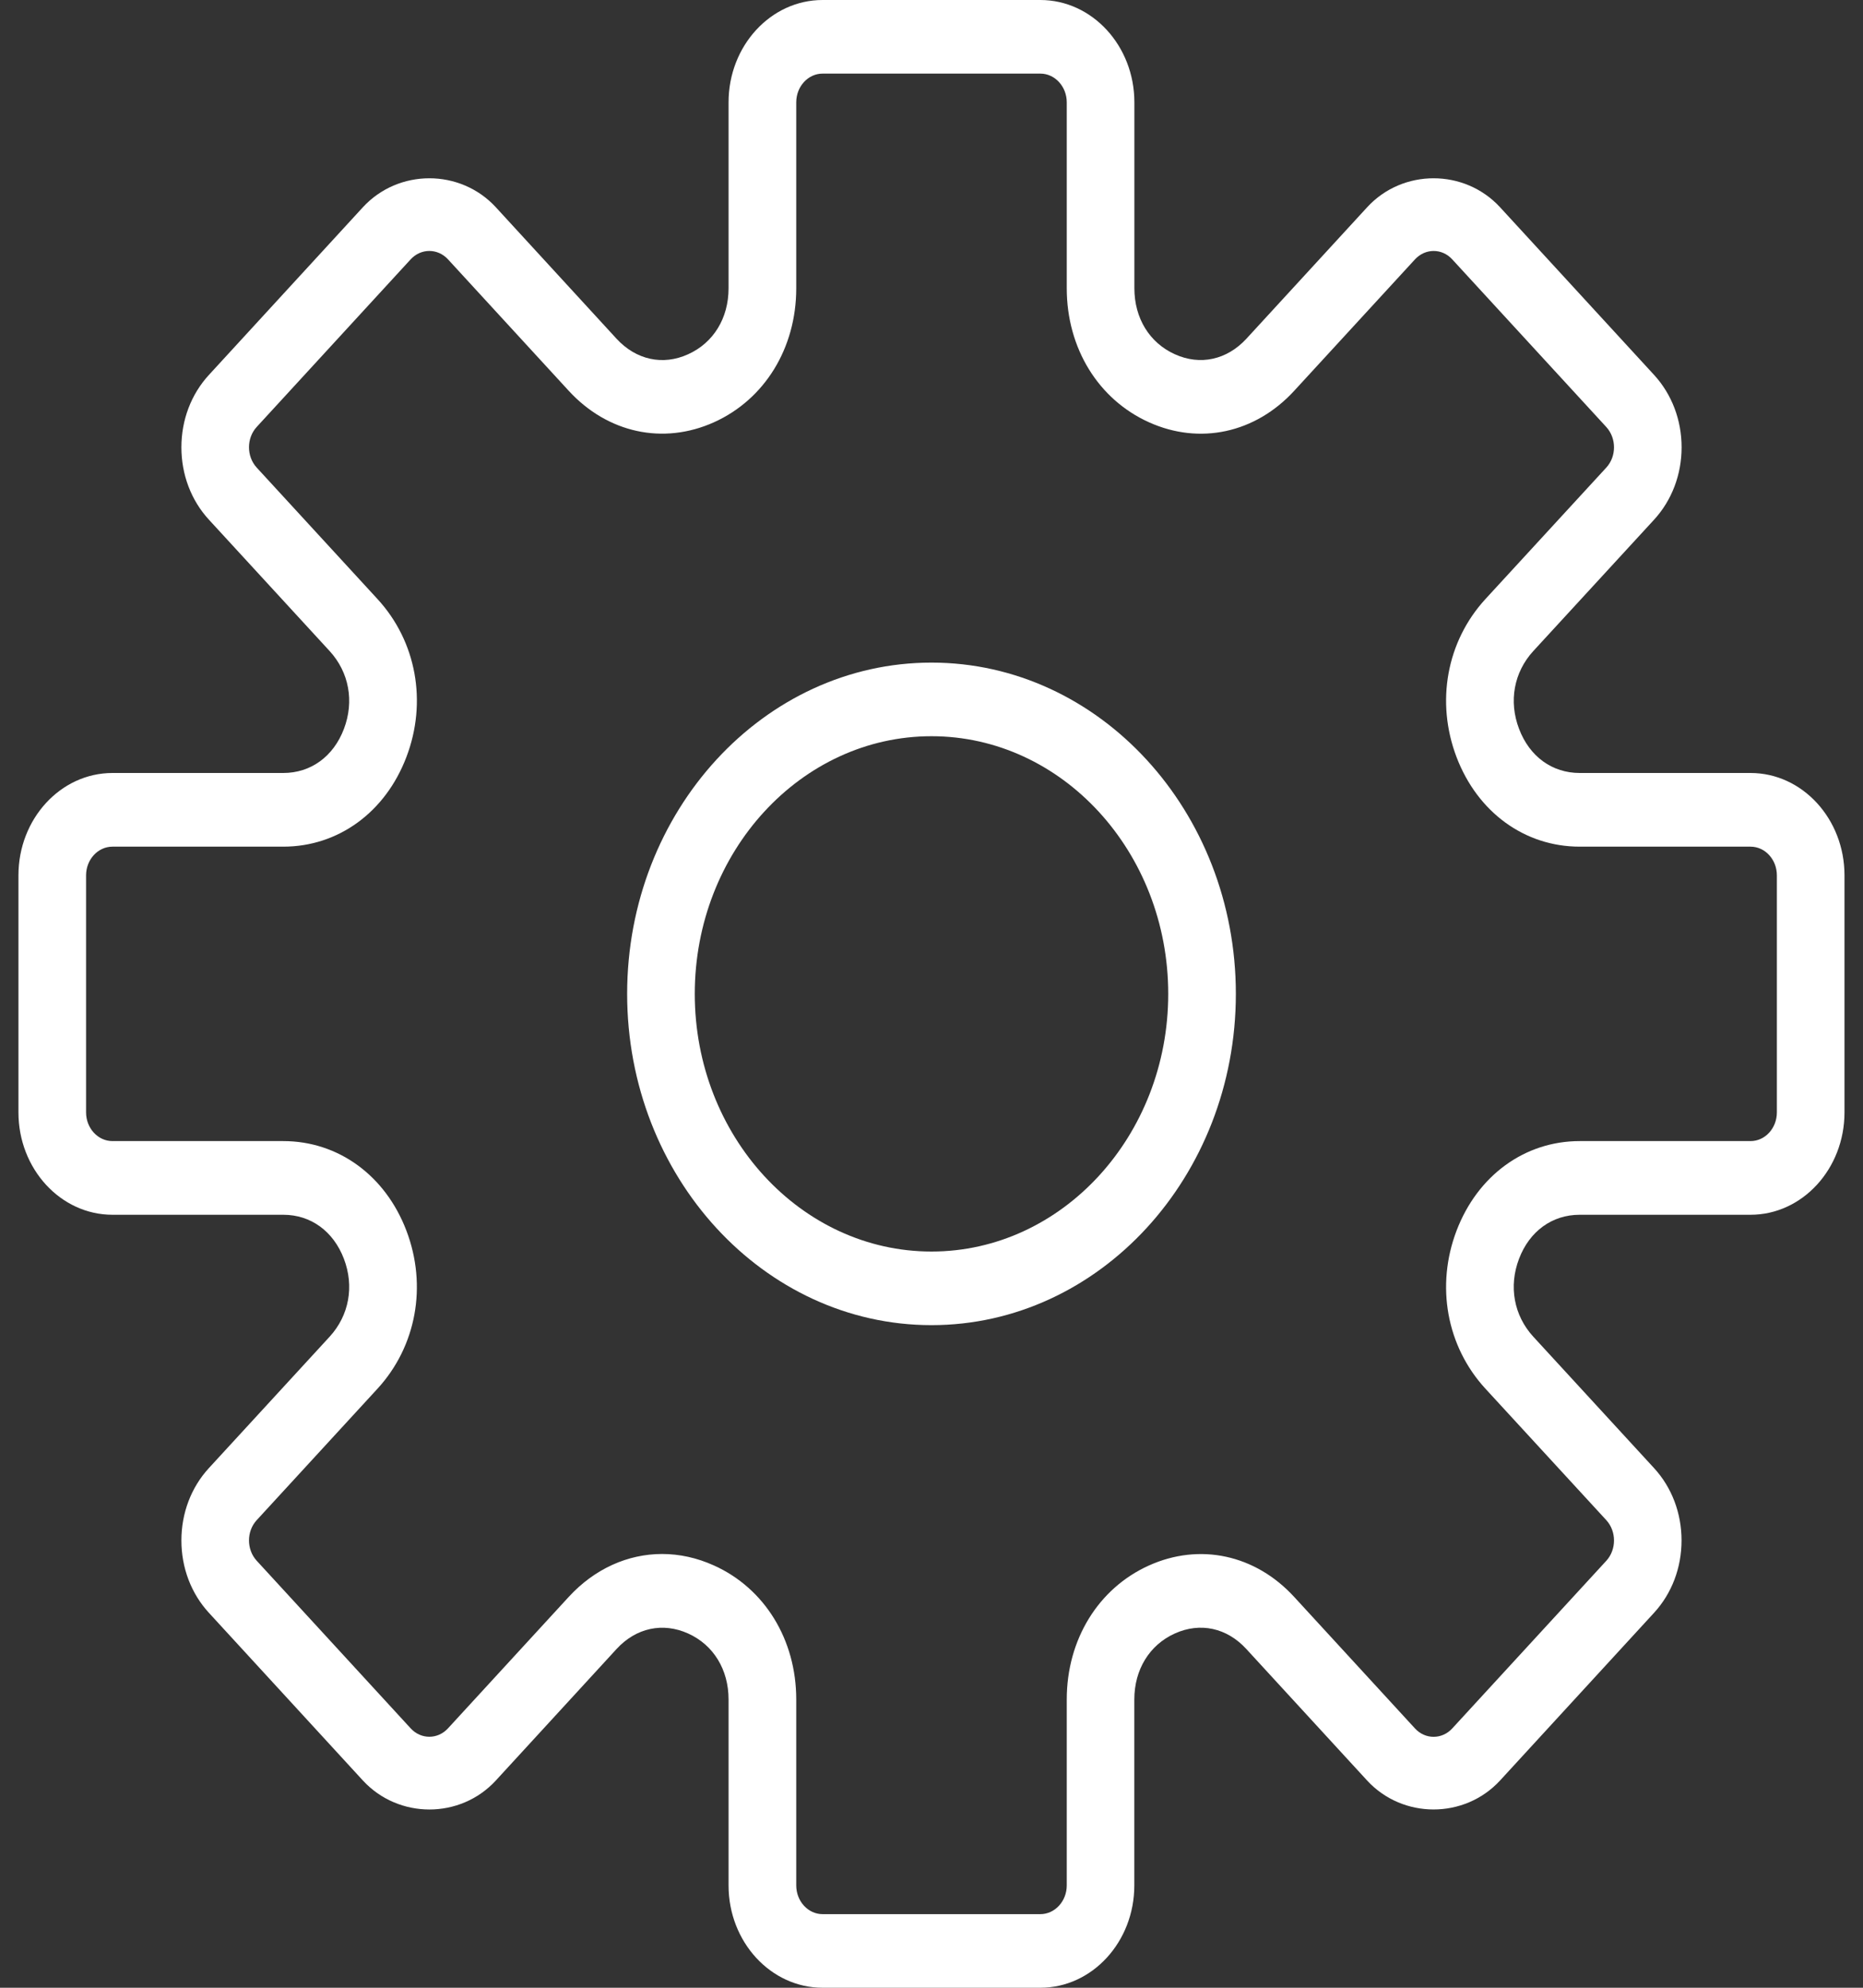 <?xml version="1.0" encoding="UTF-8"?>
<svg width="30px" height="32px" viewBox="0 0 30 32" version="1.1" xmlns="http://www.w3.org/2000/svg" xmlns:xlink="http://www.w3.org/1999/xlink">
    <rect x="0" y="0" width="30" height="32" fill="#333333" stroke="none"/>
    <!-- Generator: Sketch 44 (41411) - http://www.bohemiancoding.com/sketch -->
    <title>settings</title>
    <desc>Created with Sketch.</desc>
    <defs></defs>
    <g id="App" stroke="none" stroke-width="1" fill="none" fill-rule="evenodd">
        <g id="Chat" transform="translate(-164, -877)" fill-rule="nonzero" fill="#FFFFFF">
            <g id="sidebar" transform="translate(145, 133)">
                <g id="settings" transform="translate(0, 734)">
                    <g transform="translate(19.297, 10)" id="Shape">
                        <path d="M27.892,12.444 L25.141,12.444 C24.698,12.444 24.334,12.18 24.165,11.735 C23.995,11.291 24.081,10.823 24.393,10.482 L26.339,8.366 C26.624,8.055 26.782,7.641 26.782,7.201 C26.782,6.761 26.624,6.347 26.339,6.036 L23.859,3.337 C23.287,2.715 22.29,2.714 21.718,3.337 L19.773,5.454 C19.46,5.793 19.029,5.888 18.622,5.703 C18.213,5.519 17.97,5.122 17.97,4.641 L17.97,1.647 C17.97,0.739 17.291,0 16.456,0 L12.949,0 C12.114,0 11.435,0.739 11.435,1.647 L11.435,4.641 C11.435,5.122 11.192,5.519 10.784,5.703 C10.376,5.889 9.945,5.793 9.632,5.454 L7.688,3.337 C7.115,2.714 6.118,2.715 5.546,3.337 L3.067,6.036 C2.781,6.347 2.624,6.761 2.624,7.201 C2.624,7.641 2.781,8.055 3.067,8.366 L5.012,10.482 C5.324,10.823 5.41,11.291 5.241,11.735 C5.072,12.18 4.707,12.444 4.265,12.444 L1.514,12.444 C0.679,12.444 0,13.183 0,14.092 L0,17.908 C0,18.817 0.679,19.556 1.514,19.556 L4.265,19.556 C4.707,19.556 5.071,19.82 5.241,20.265 C5.41,20.709 5.324,21.177 5.012,21.518 L3.067,23.634 C2.781,23.945 2.624,24.359 2.624,24.799 C2.624,25.239 2.781,25.653 3.067,25.964 L5.546,28.663 C6.119,29.285 7.115,29.287 7.688,28.663 L9.632,26.546 C9.945,26.206 10.375,26.113 10.784,26.297 C11.192,26.481 11.435,26.878 11.435,27.359 L11.435,30.353 C11.435,31.261 12.114,32 12.949,32 L16.456,32 C17.29,32 17.969,31.261 17.969,30.353 L17.969,27.359 C17.969,26.878 18.213,26.481 18.621,26.297 C19.03,26.112 19.46,26.206 19.772,26.546 L21.717,28.663 C22.29,29.286 23.287,29.285 23.859,28.663 L26.338,25.964 C26.624,25.653 26.781,25.239 26.781,24.799 C26.781,24.359 26.624,23.945 26.338,23.634 L24.393,21.518 C24.081,21.177 23.995,20.709 24.164,20.265 C24.333,19.82 24.698,19.556 25.141,19.556 L27.892,19.556 C28.726,19.556 29.405,18.817 29.405,17.908 L29.405,14.092 C29.405,13.183 28.726,12.444 27.892,12.444 Z M28.316,17.908 C28.316,18.163 28.126,18.37 27.892,18.37 L25.141,18.37 C24.256,18.37 23.497,18.923 23.158,19.812 C22.82,20.7 22.998,21.676 23.623,22.356 L25.569,24.472 C25.735,24.653 25.735,24.946 25.569,25.127 L23.089,27.825 C22.924,28.005 22.654,28.006 22.488,27.825 L20.543,25.708 C19.918,25.027 19.022,24.834 18.205,25.202 C17.388,25.57 16.881,26.396 16.881,27.359 L16.881,30.353 C16.881,30.607 16.69,30.815 16.456,30.815 L12.949,30.815 C12.715,30.815 12.525,30.607 12.525,30.353 L12.525,27.359 C12.525,26.396 12.017,25.57 11.2,25.202 C10.926,25.078 10.644,25.017 10.365,25.017 C9.813,25.017 9.278,25.255 8.862,25.707 L6.917,27.824 C6.751,28.005 6.481,28.004 6.316,27.824 L3.837,25.126 C3.671,24.945 3.671,24.652 3.837,24.472 L5.782,22.356 C6.407,21.675 6.586,20.7 6.247,19.811 C5.909,18.923 5.149,18.37 4.265,18.37 L1.514,18.37 C1.28,18.37 1.089,18.163 1.089,17.908 L1.089,14.092 C1.089,13.837 1.28,13.63 1.514,13.63 L4.265,13.63 C5.149,13.63 5.909,13.077 6.247,12.188 C6.586,11.3 6.408,10.324 5.782,9.644 L3.837,7.528 C3.671,7.347 3.671,7.054 3.837,6.873 L6.316,4.175 C6.482,3.995 6.751,3.995 6.917,4.175 L8.862,6.292 C9.487,6.971 10.382,7.166 11.2,6.798 C12.017,6.43 12.525,5.604 12.525,4.641 L12.525,1.647 C12.525,1.393 12.715,1.185 12.949,1.185 L16.456,1.185 C16.69,1.185 16.881,1.393 16.881,1.647 L16.881,4.641 C16.881,5.604 17.388,6.43 18.205,6.798 C19.023,7.167 19.918,6.972 20.543,6.292 L22.488,4.176 C22.655,3.995 22.924,3.995 23.089,4.176 L25.569,6.874 C25.735,7.055 25.735,7.348 25.569,7.528 L23.623,9.644 C22.998,10.325 22.82,11.3 23.158,12.189 C23.497,13.078 24.256,13.63 25.141,13.63 L27.892,13.63 C28.126,13.63 28.316,13.837 28.316,14.092 L28.316,17.908 Z"></path>
                        <path d="M14.703,10.667 C12,10.667 9.802,13.059 9.802,16 C9.802,18.941 12,21.333 14.703,21.333 C17.405,21.333 19.604,18.941 19.604,16 C19.604,13.059 17.405,10.667 14.703,10.667 Z M14.703,20.148 C12.601,20.148 10.891,18.287 10.891,16 C10.891,13.713 12.601,11.852 14.703,11.852 C16.804,11.852 18.515,13.713 18.515,16 C18.515,18.287 16.804,20.148 14.703,20.148 Z"></path>
                    </g>
                </g>
            </g>
        </g>
    </g>
</svg>